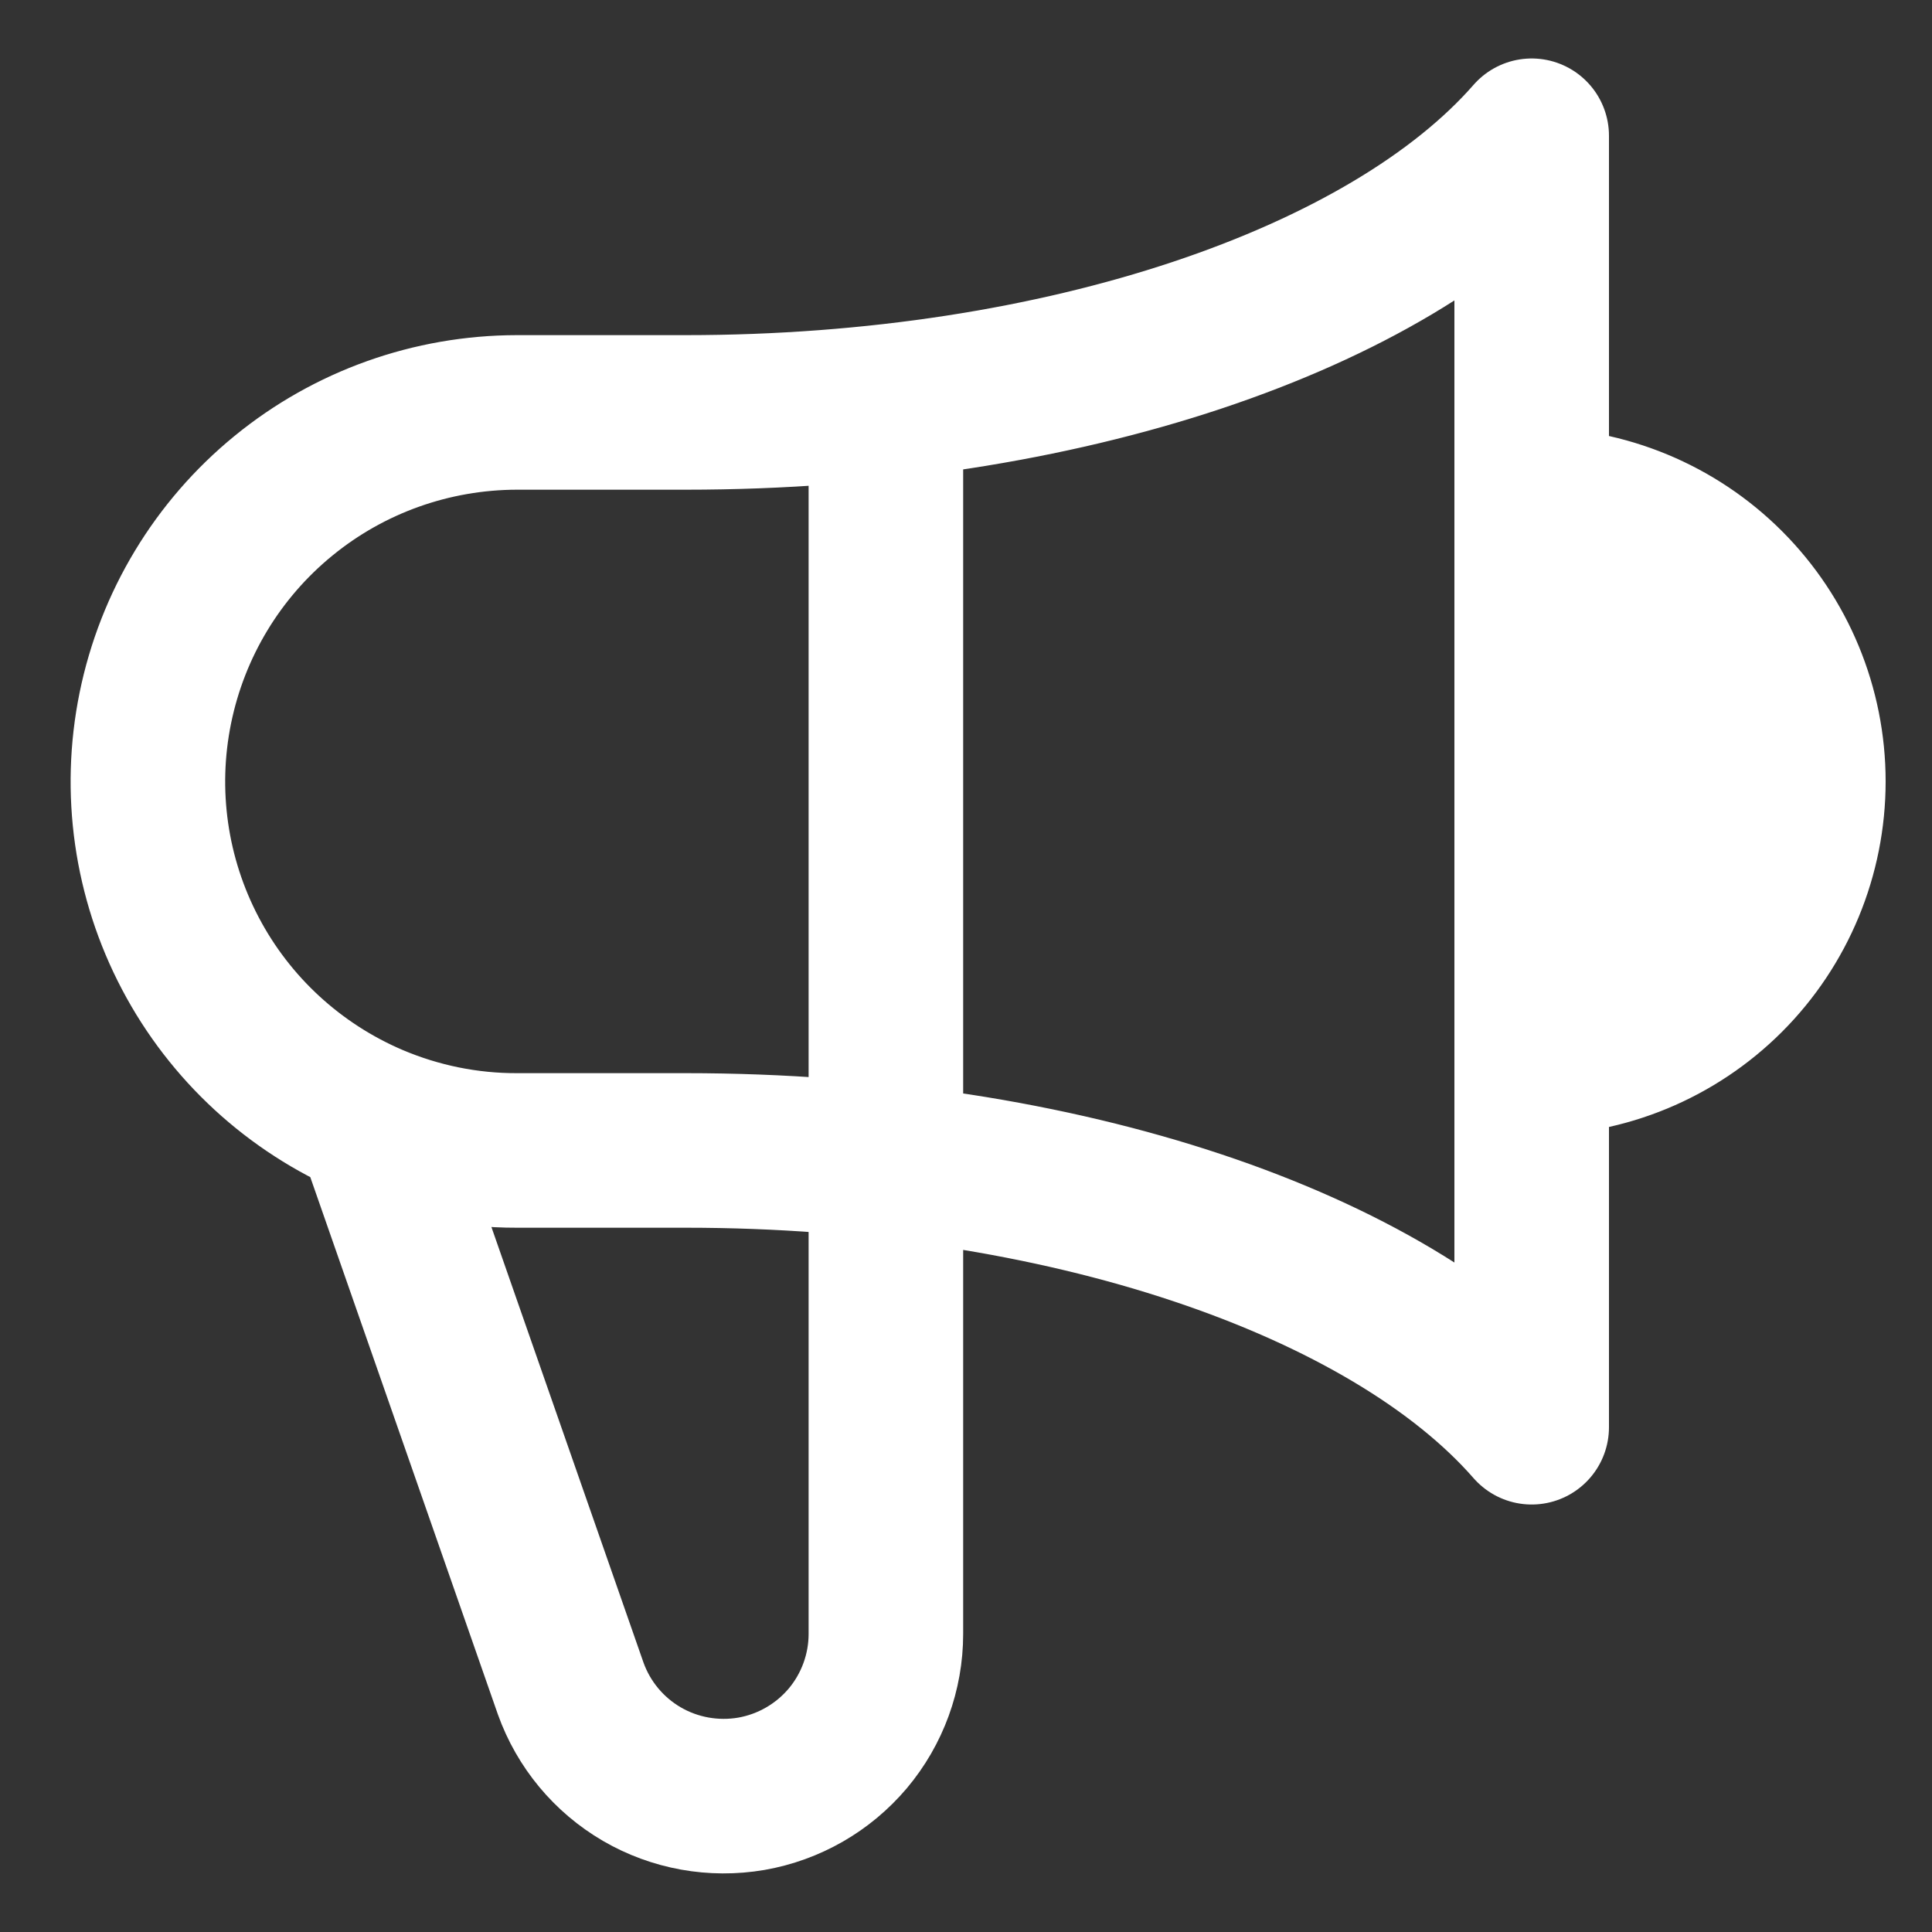 <svg width="15" height="15" viewBox="0 0 15 15" fill="none" xmlns="http://www.w3.org/2000/svg">
<rect x="0" y="0" width="15" height="15" fill="#333333" stroke="none"/>
<path d="M6.878 3.118L6.878 12.686C6.878 12.982 6.773 13.27 6.582 13.497C6.39 13.724 6.125 13.876 5.833 13.927C5.54 13.977 5.239 13.923 4.983 13.774C4.726 13.624 4.531 13.389 4.431 13.11L2.893 8.705M2.893 8.705C2.285 8.446 1.785 7.986 1.478 7.402C1.17 6.817 1.074 6.144 1.206 5.497C1.338 4.849 1.689 4.267 2.201 3.849C2.712 3.431 3.352 3.203 4.013 3.202L5.325 3.202C8.262 3.202 10.787 2.319 11.892 1.054V11.081C10.787 9.816 8.263 8.932 5.325 8.932H4.013C3.628 8.933 3.247 8.855 2.893 8.705ZM11.892 8.216C12.462 8.216 13.008 7.99 13.411 7.587C13.814 7.184 14.04 6.637 14.04 6.067C14.04 5.498 13.814 4.951 13.411 4.548C13.008 4.145 12.462 3.919 11.892 3.919" stroke="white" stroke-width="1.2" stroke-linecap="round" stroke-linejoin="round"/>
<path d="M11.991 8.133L11.874 3.937C12.6 4.145 14.059 4.882 14.081 6.164C14.102 7.446 12.697 8.011 11.991 8.133Z" fill="white"/>
</svg>
